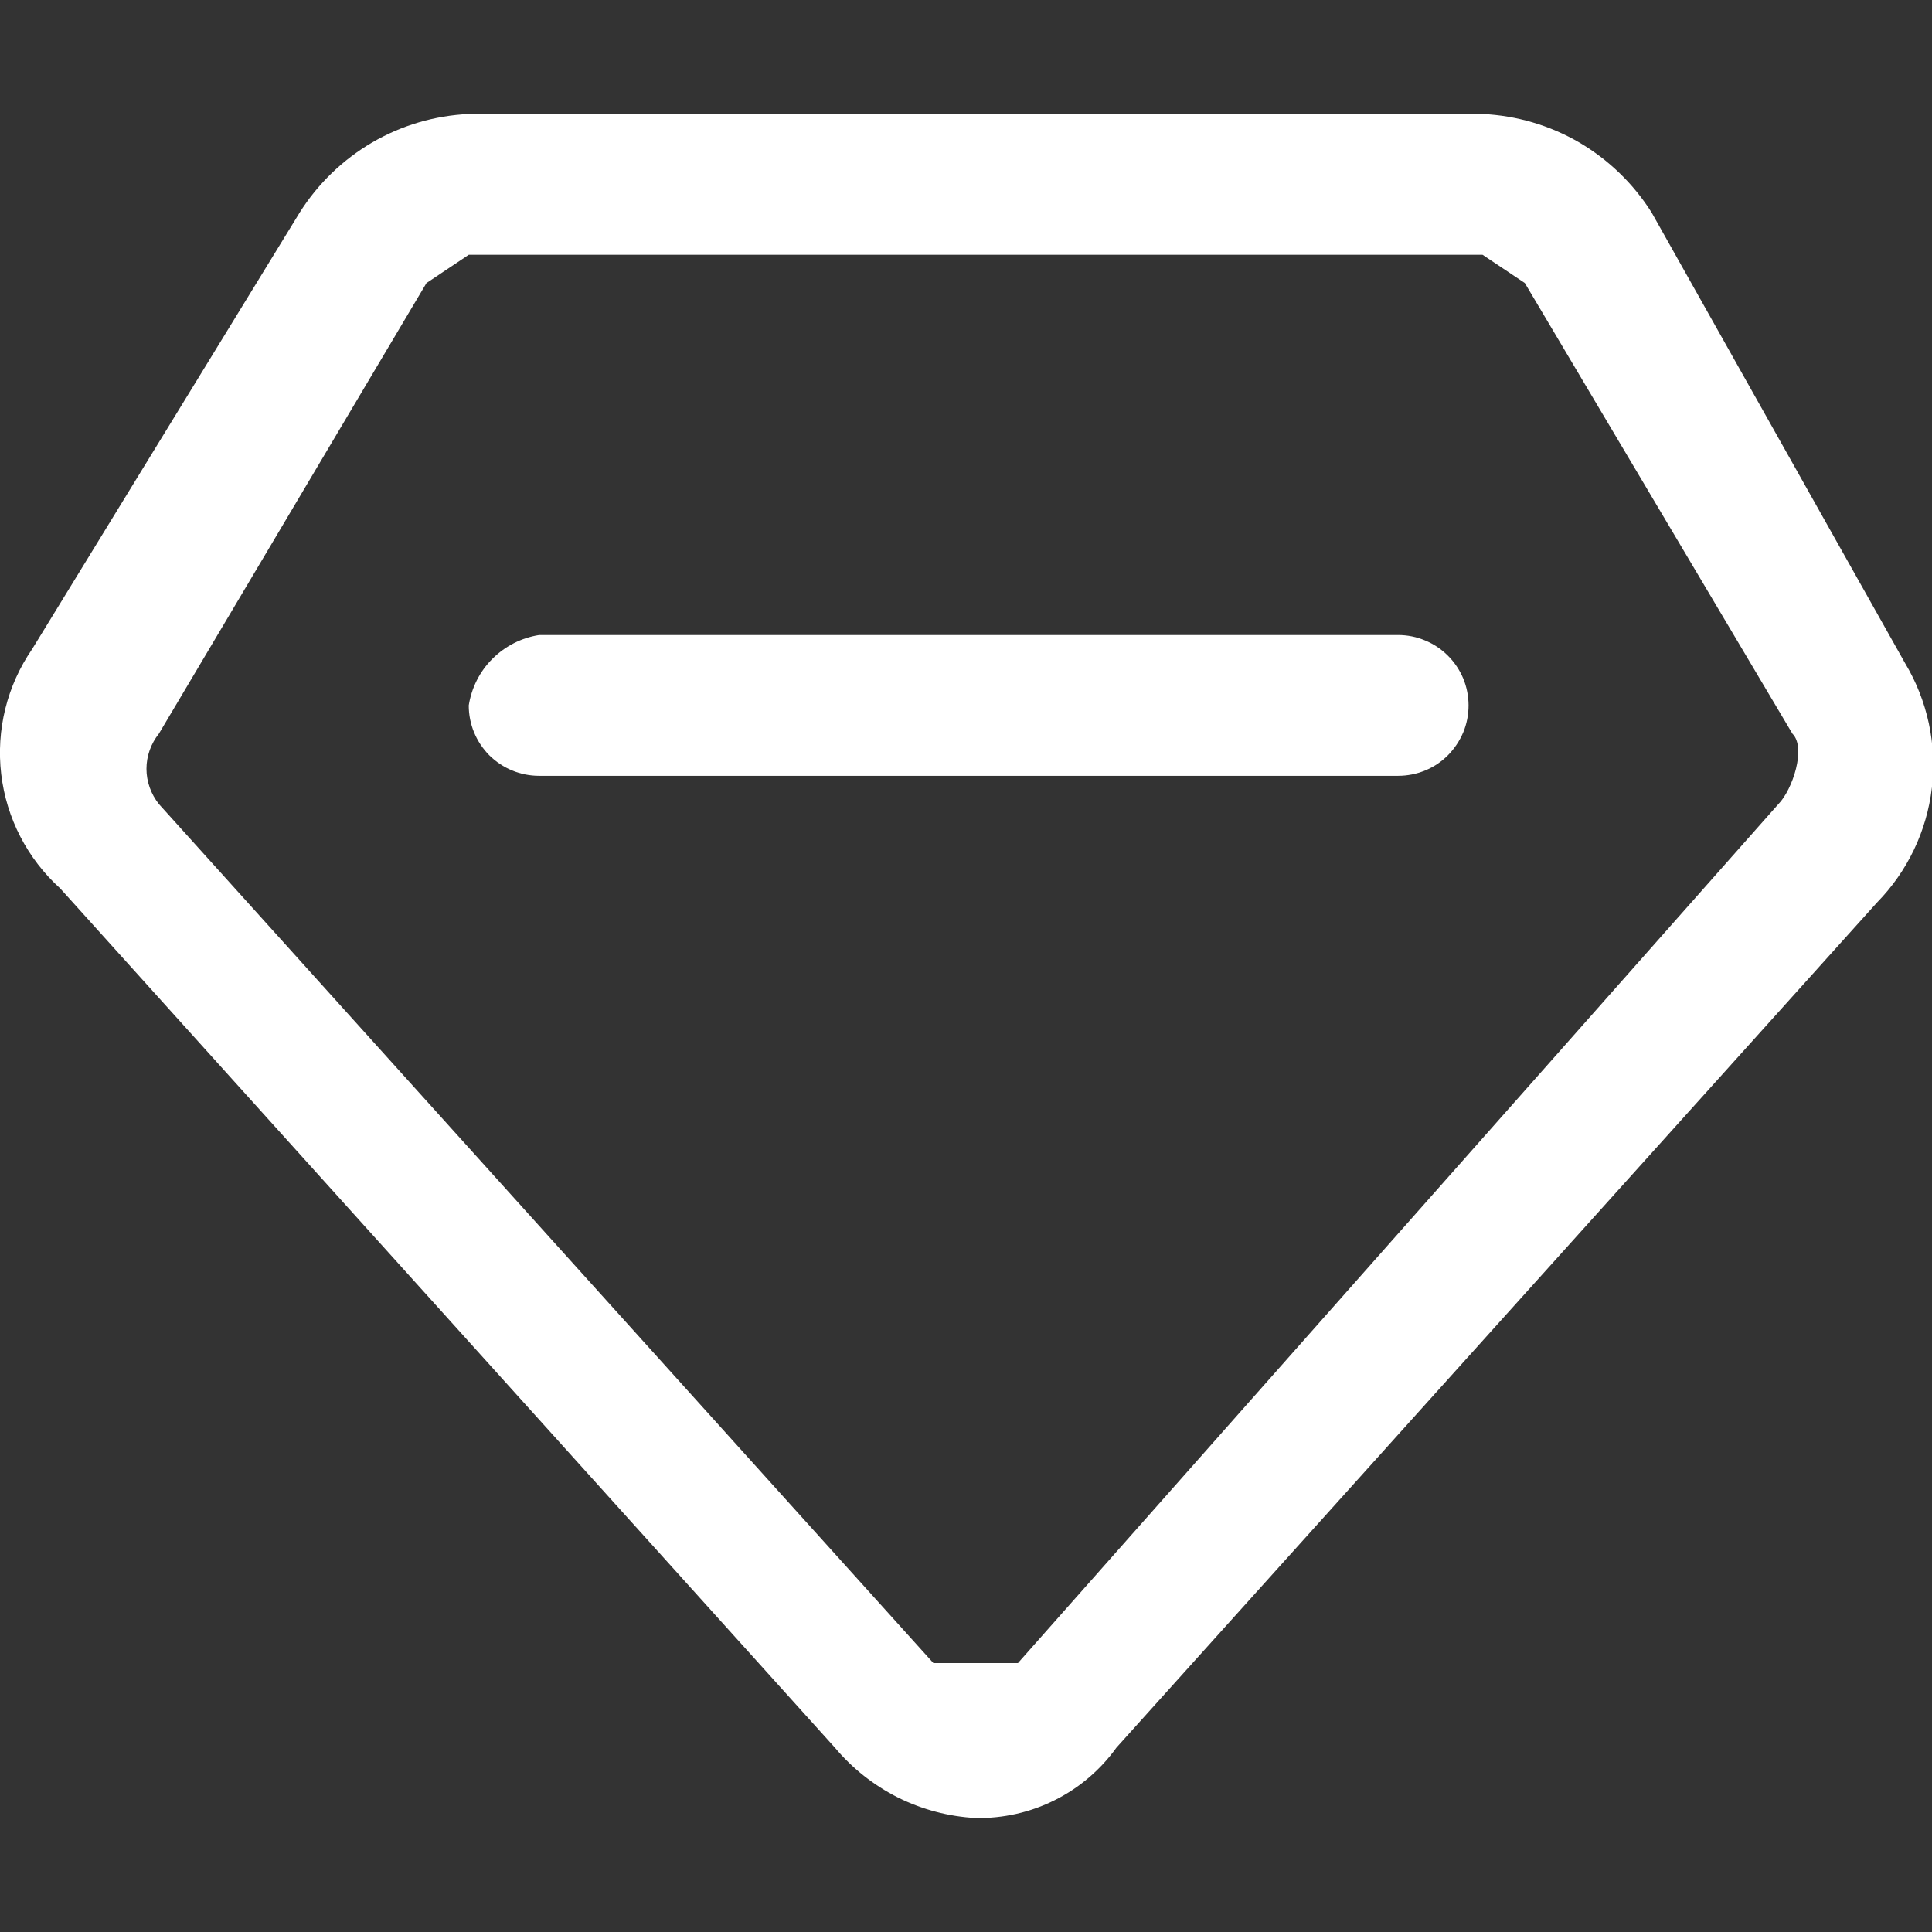 <svg xmlns="http://www.w3.org/2000/svg" width="16" height="16" viewBox="0 0 16 16" fill="none">
  <rect x="0" y="0" width="16" height="16" fill="#333333" stroke="none"/>
  <g clip-path="url(#clip0_360_85483)">
    <path d="M11.579 6.425H4.465C4.388 6.425 4.312 6.41 4.242 6.381C4.171 6.352 4.107 6.309 4.052 6.255C3.998 6.2 3.955 6.136 3.926 6.065C3.897 5.995 3.882 5.919 3.882 5.842C3.905 5.696 3.973 5.56 4.078 5.456C4.183 5.351 4.318 5.282 4.465 5.259H11.579C11.655 5.259 11.731 5.274 11.802 5.304C11.873 5.333 11.937 5.376 11.991 5.43C12.045 5.484 12.088 5.548 12.118 5.619C12.147 5.69 12.162 5.766 12.162 5.842C12.162 5.919 12.147 5.995 12.118 6.065C12.088 6.136 12.045 6.2 11.991 6.255C11.937 6.309 11.873 6.352 11.802 6.381C11.731 6.41 11.655 6.425 11.579 6.425Z" fill="#ffffff"/>
    <path d="M8.08 15.056C7.856 15.044 7.637 14.986 7.436 14.886C7.236 14.785 7.058 14.645 6.914 14.473L0.499 7.358C0.227 7.112 0.053 6.776 0.01 6.411C-0.033 6.046 0.058 5.678 0.266 5.376L2.482 1.76C2.632 1.522 2.838 1.323 3.082 1.18C3.325 1.038 3.6 0.957 3.882 0.944L12.278 0.944C12.56 0.957 12.835 1.038 13.079 1.18C13.322 1.323 13.528 1.522 13.678 1.76L15.777 5.492C15.963 5.802 16.041 6.165 15.999 6.524C15.957 6.882 15.797 7.217 15.544 7.475L9.246 14.473C9.114 14.657 8.938 14.807 8.735 14.908C8.532 15.01 8.307 15.06 8.08 15.056ZM3.882 2.11L3.532 2.344L1.316 6.076C1.25 6.158 1.213 6.261 1.213 6.367C1.213 6.473 1.25 6.576 1.316 6.659L7.73 13.773H8.43L14.728 6.659C14.844 6.542 14.961 6.192 14.844 6.076L12.628 2.344L12.278 2.11H3.882Z" fill="#ffffff"/>
  </g>
  <defs>
    <clipPath id="clip0_360_85483">
      <rect width="16" height="16" fill="white"/>
    </clipPath>
  </defs>
</svg>